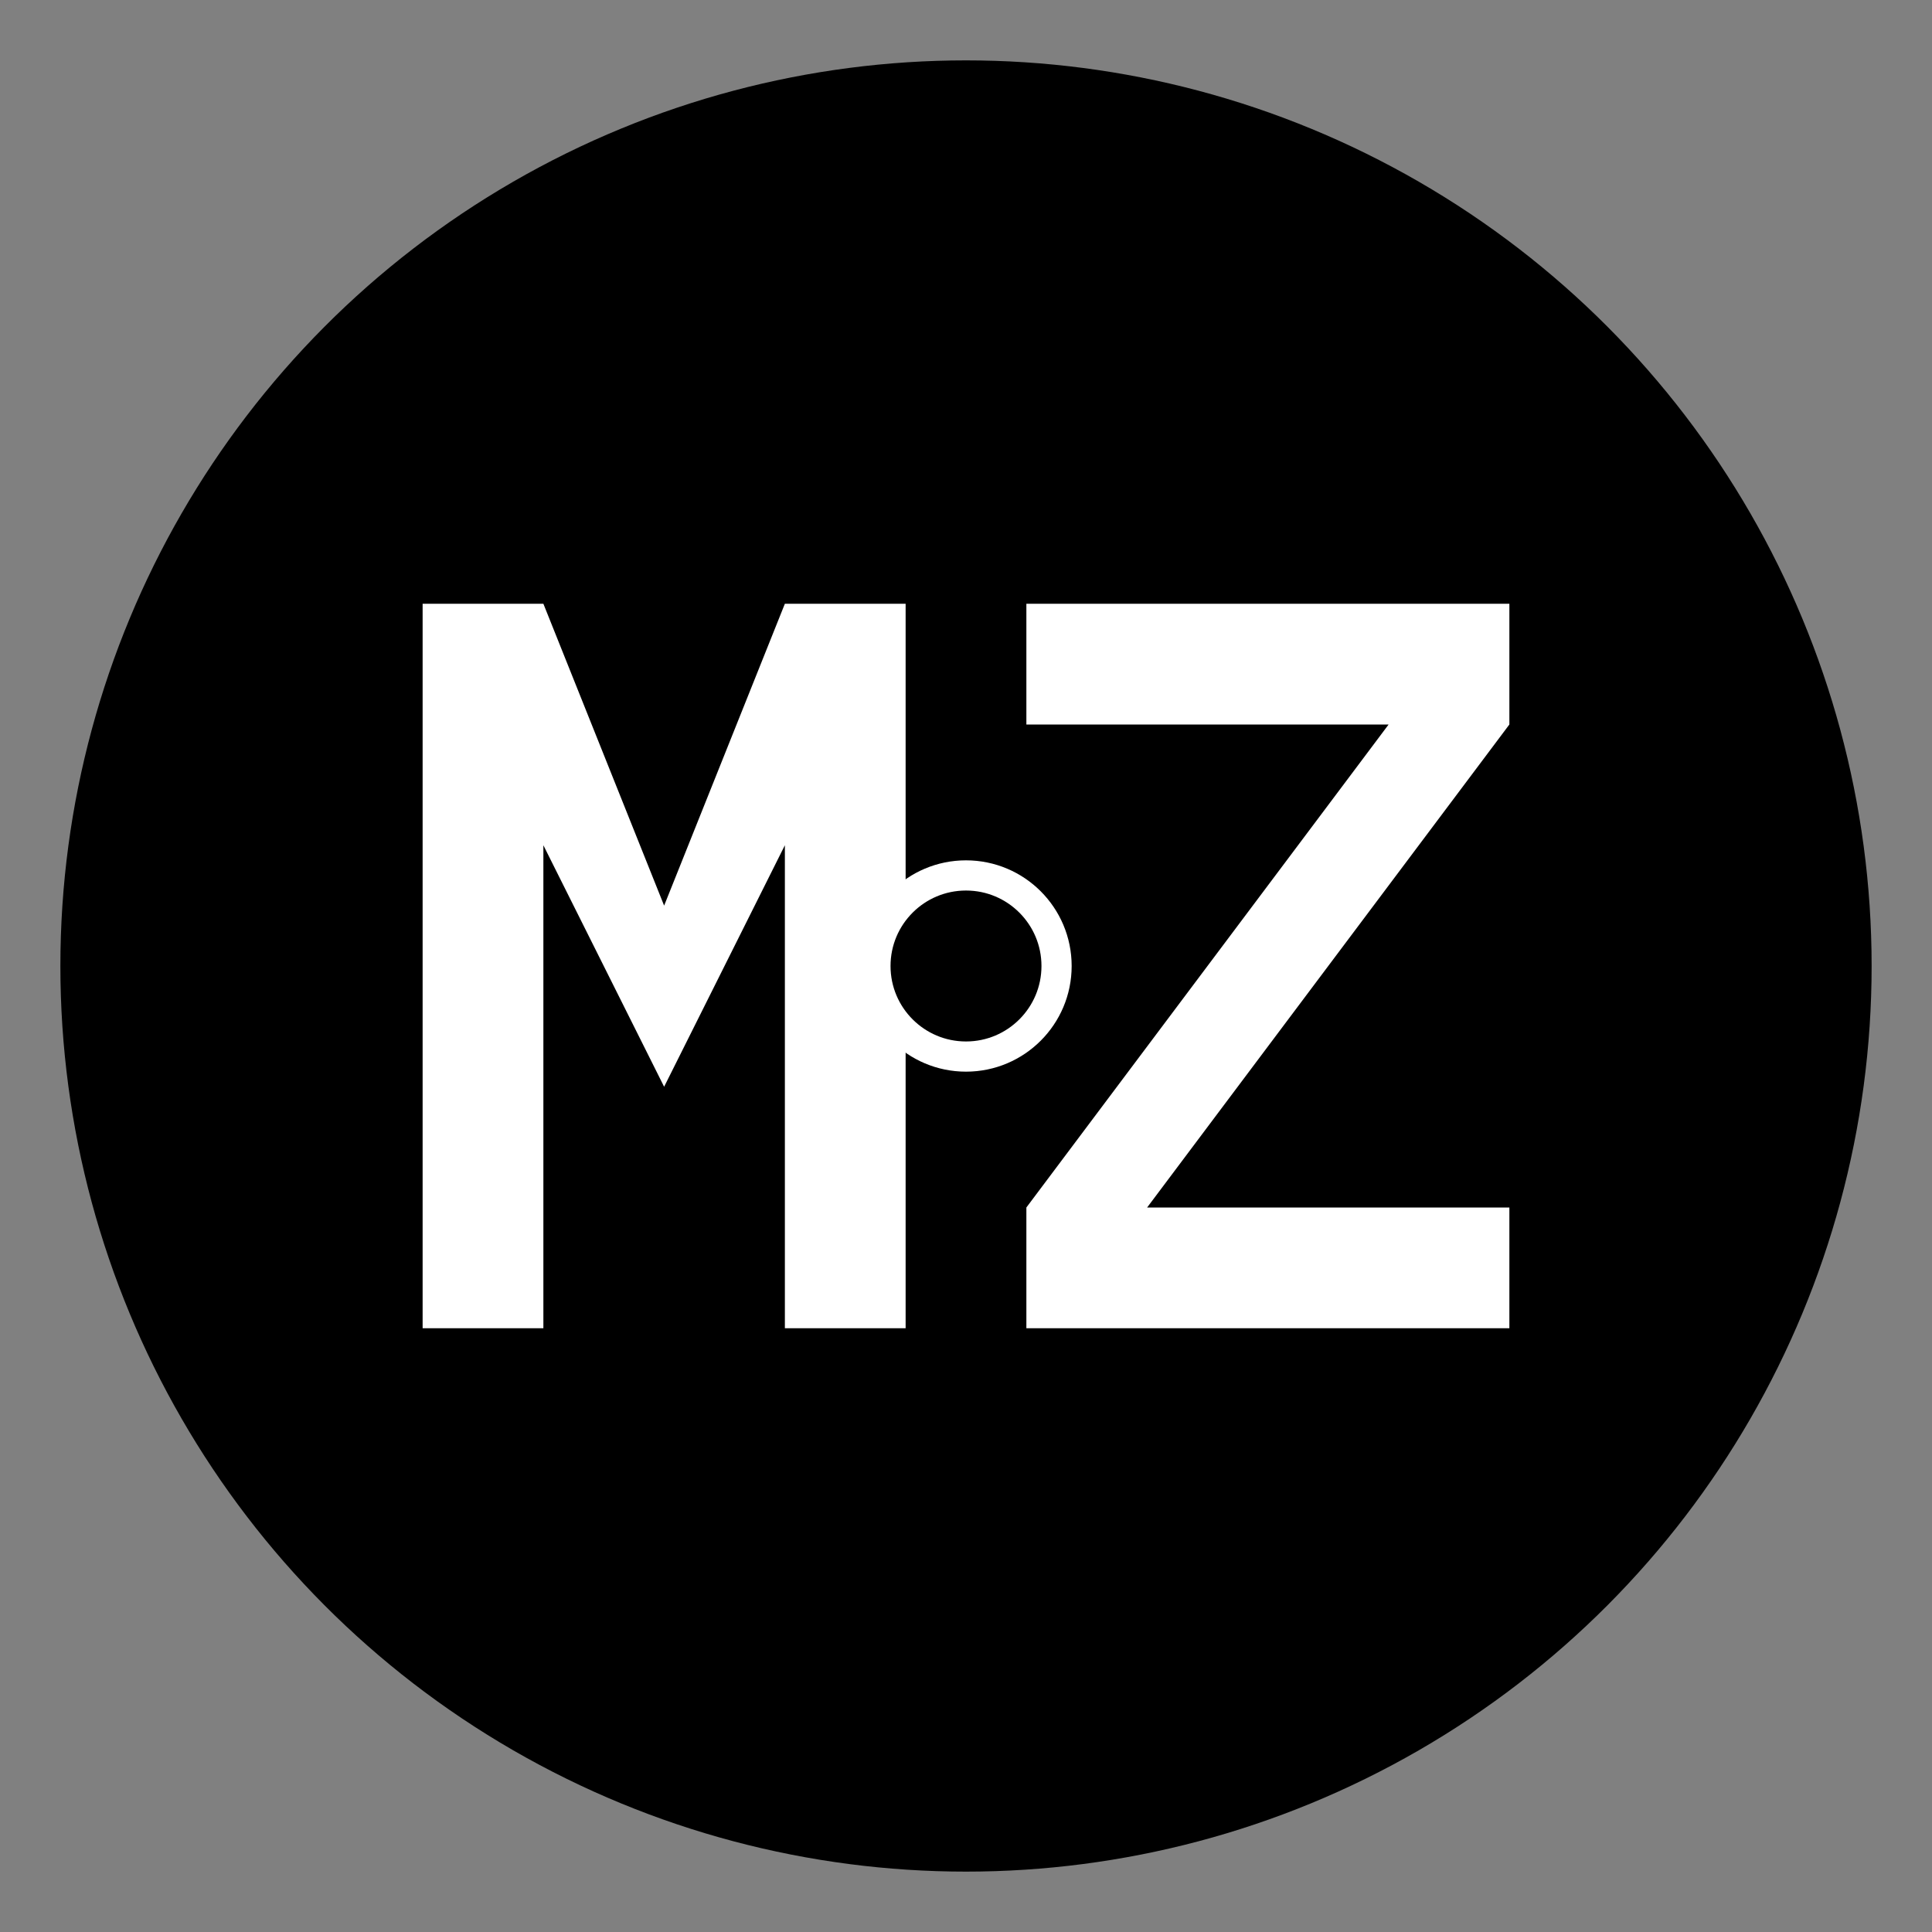 
<svg xmlns="http://www.w3.org/2000/svg" viewBox="0 0 32 32" width="32" height="32">
  <rect x="0" y="0" width="32" height="32" fill="#808080" stroke="none"/>
  <!-- Círculo base preto -->
  <circle cx="16" cy="16" r="15" fill="#000000" />
  
  <!-- Letra M -->
  <path
    d="M7,10 L7,22 L9,22 L9,14 L11,18 L13,14 L13,22 L15,22 L15,10 L13,10 L11,15 L9,10 Z"
    fill="white"
  />
  
  <!-- Letra Z -->
  <path
    d="M17,10 L25,10 L25,12 L19,20 L25,20 L25,22 L17,22 L17,20 L23,12 L17,12 Z"
    fill="white"
  />
  
  <!-- Elemento AI - ponto conectivo -->
  <circle cx="16" cy="16" r="1.5" fill="#000000" stroke="white" stroke-width="0.5" />
</svg>
